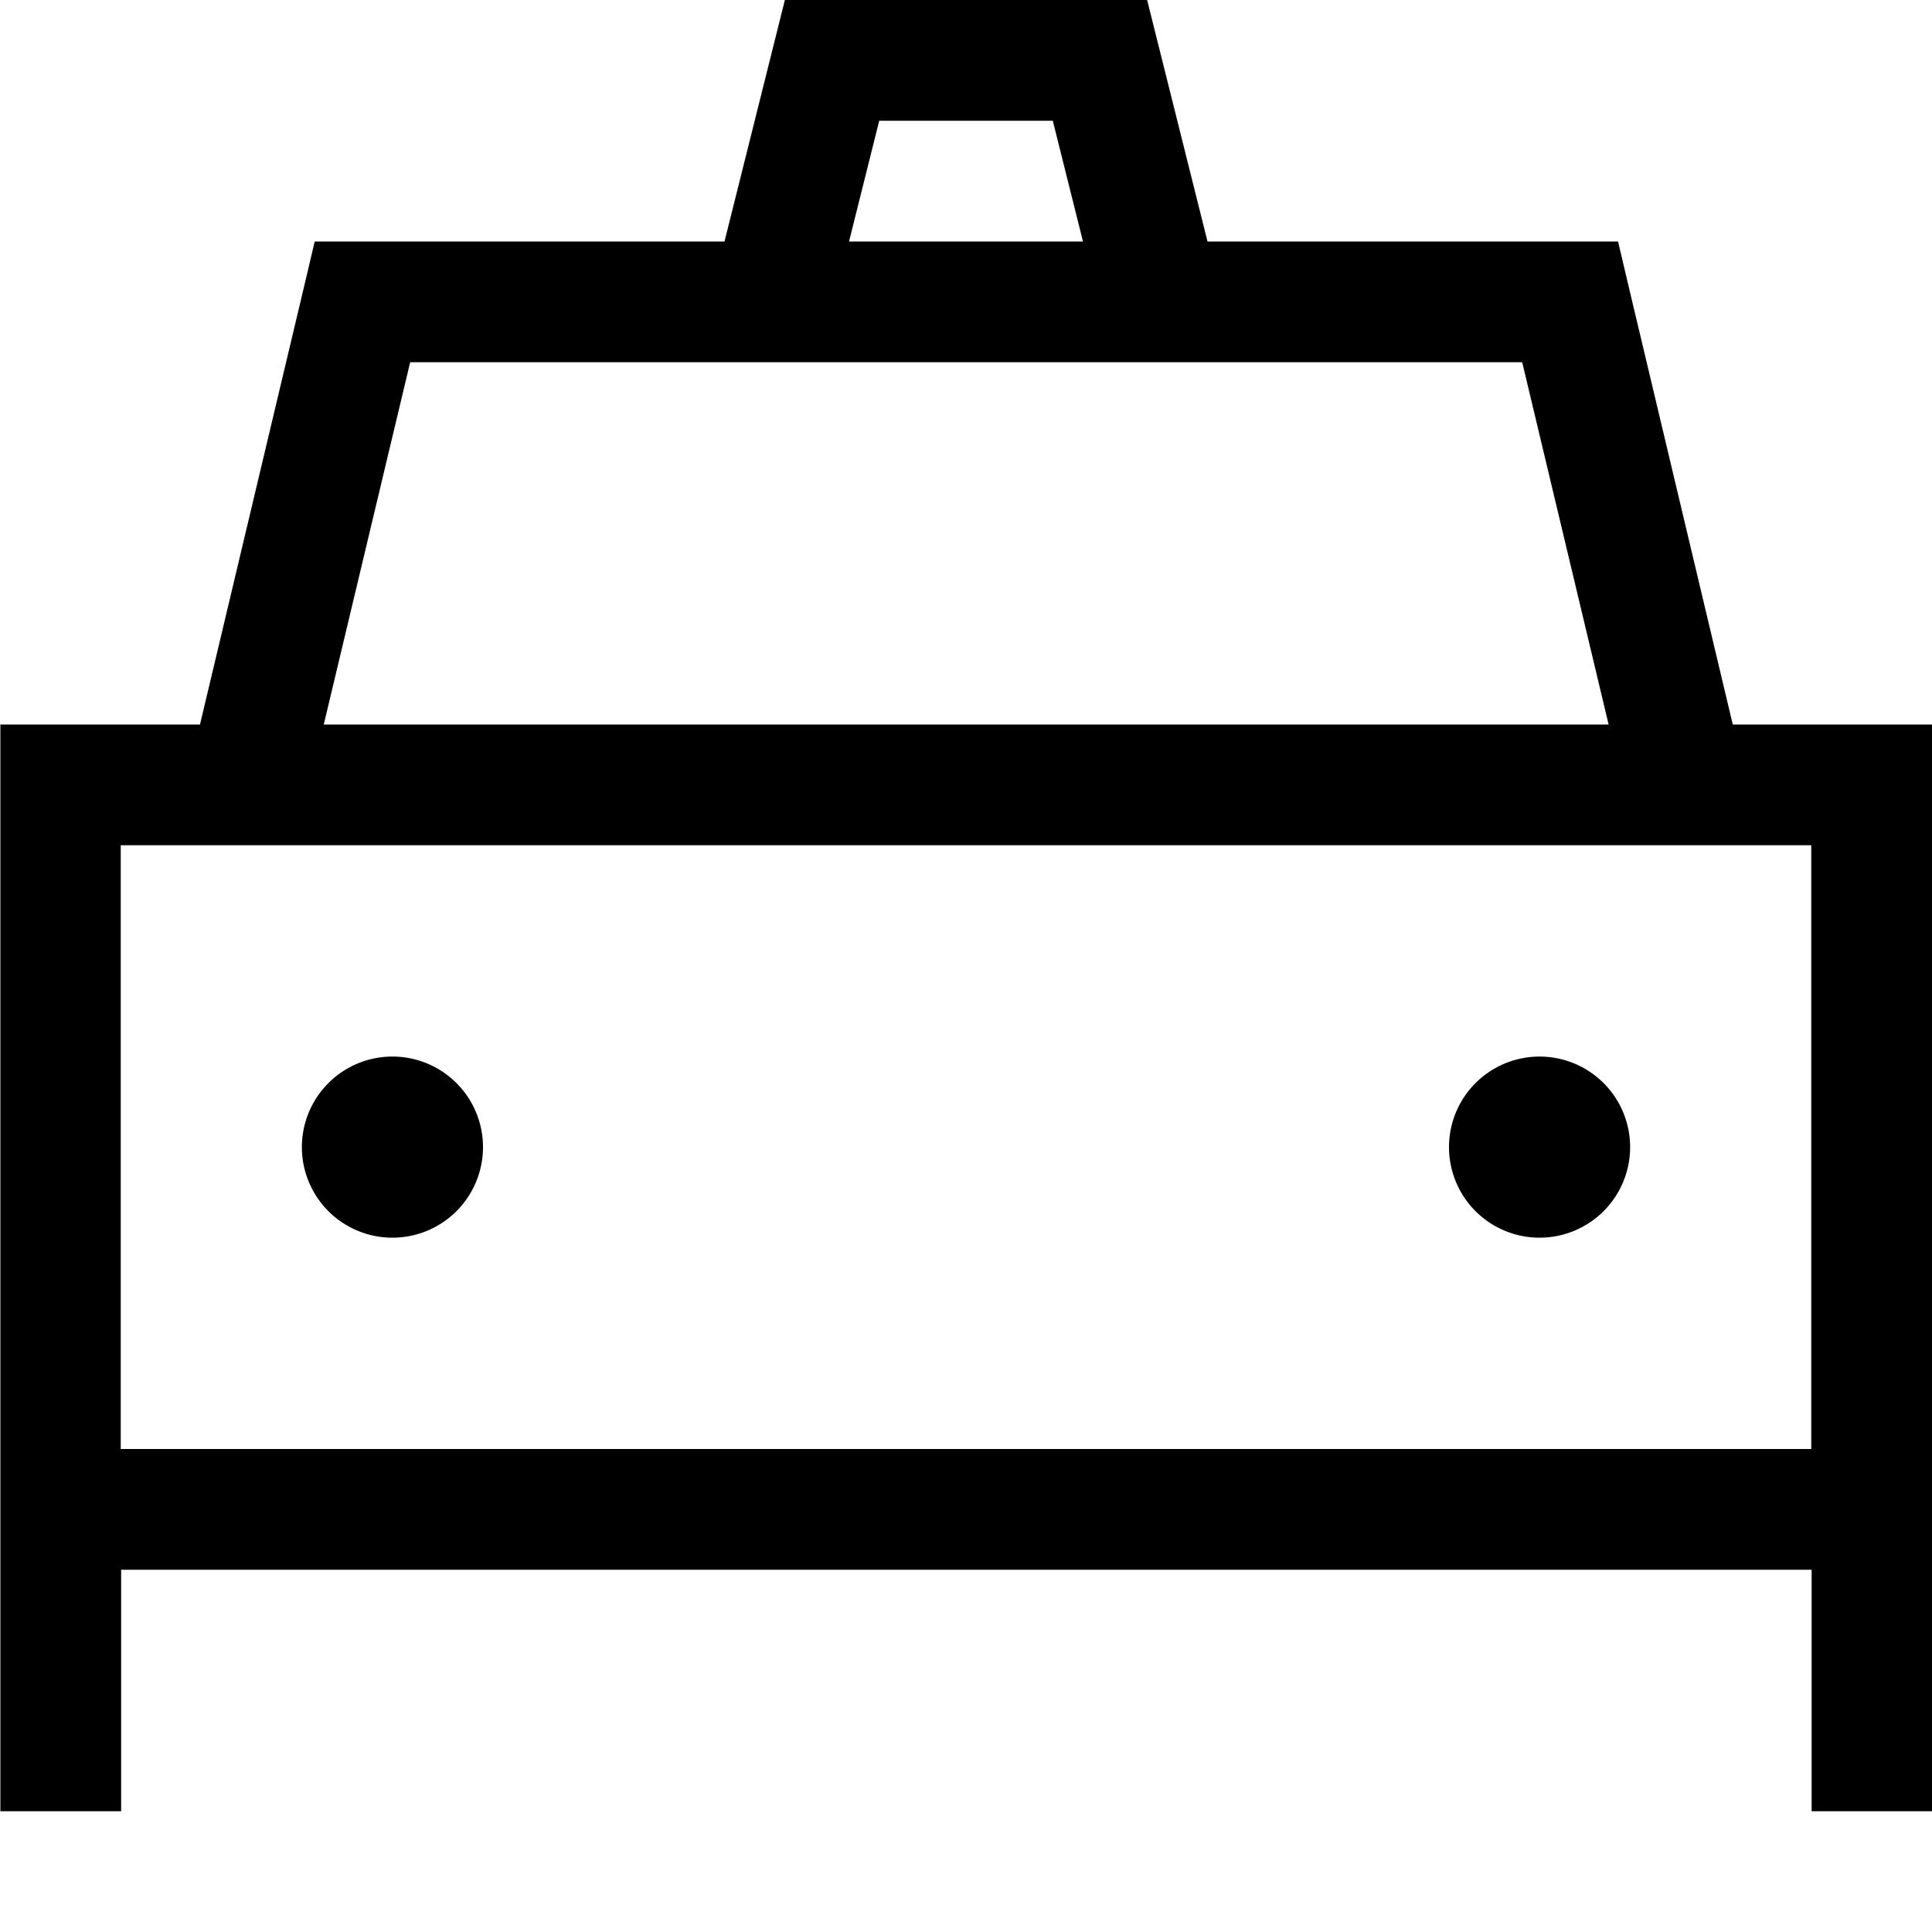 <svg xmlns="http://www.w3.org/2000/svg" viewBox="0 0 512 512"><!--! Font Awesome Pro 7.0.0 by @fontawesome - https://fontawesome.com License - https://fontawesome.com/license (Commercial License) Copyright 2025 Fonticons, Inc. --><path fill="currentColor" d="M320 64l0 0-16-64-96 0-16 64 0 0-108.6 0-2.9 12.3-27.5 115.7-52.9 0 0 288 32 0 0-64 448 0 0 64 32 0 0-288-52.9 0-27.5-115.7-2.9-12.3-108.6 0zm-95 0l8-32 46 0 8 32-62 0zM45.3 224l434.7 0 0 160-448 0 0-160 13.3 0zm40.5-32l22.9-96 294.7 0 22.9 96-340.4 0zM128 304a24 24 0 1 0 -48 0 24 24 0 1 0 48 0zm280 24a24 24 0 1 0 0-48 24 24 0 1 0 0 48z"/></svg>